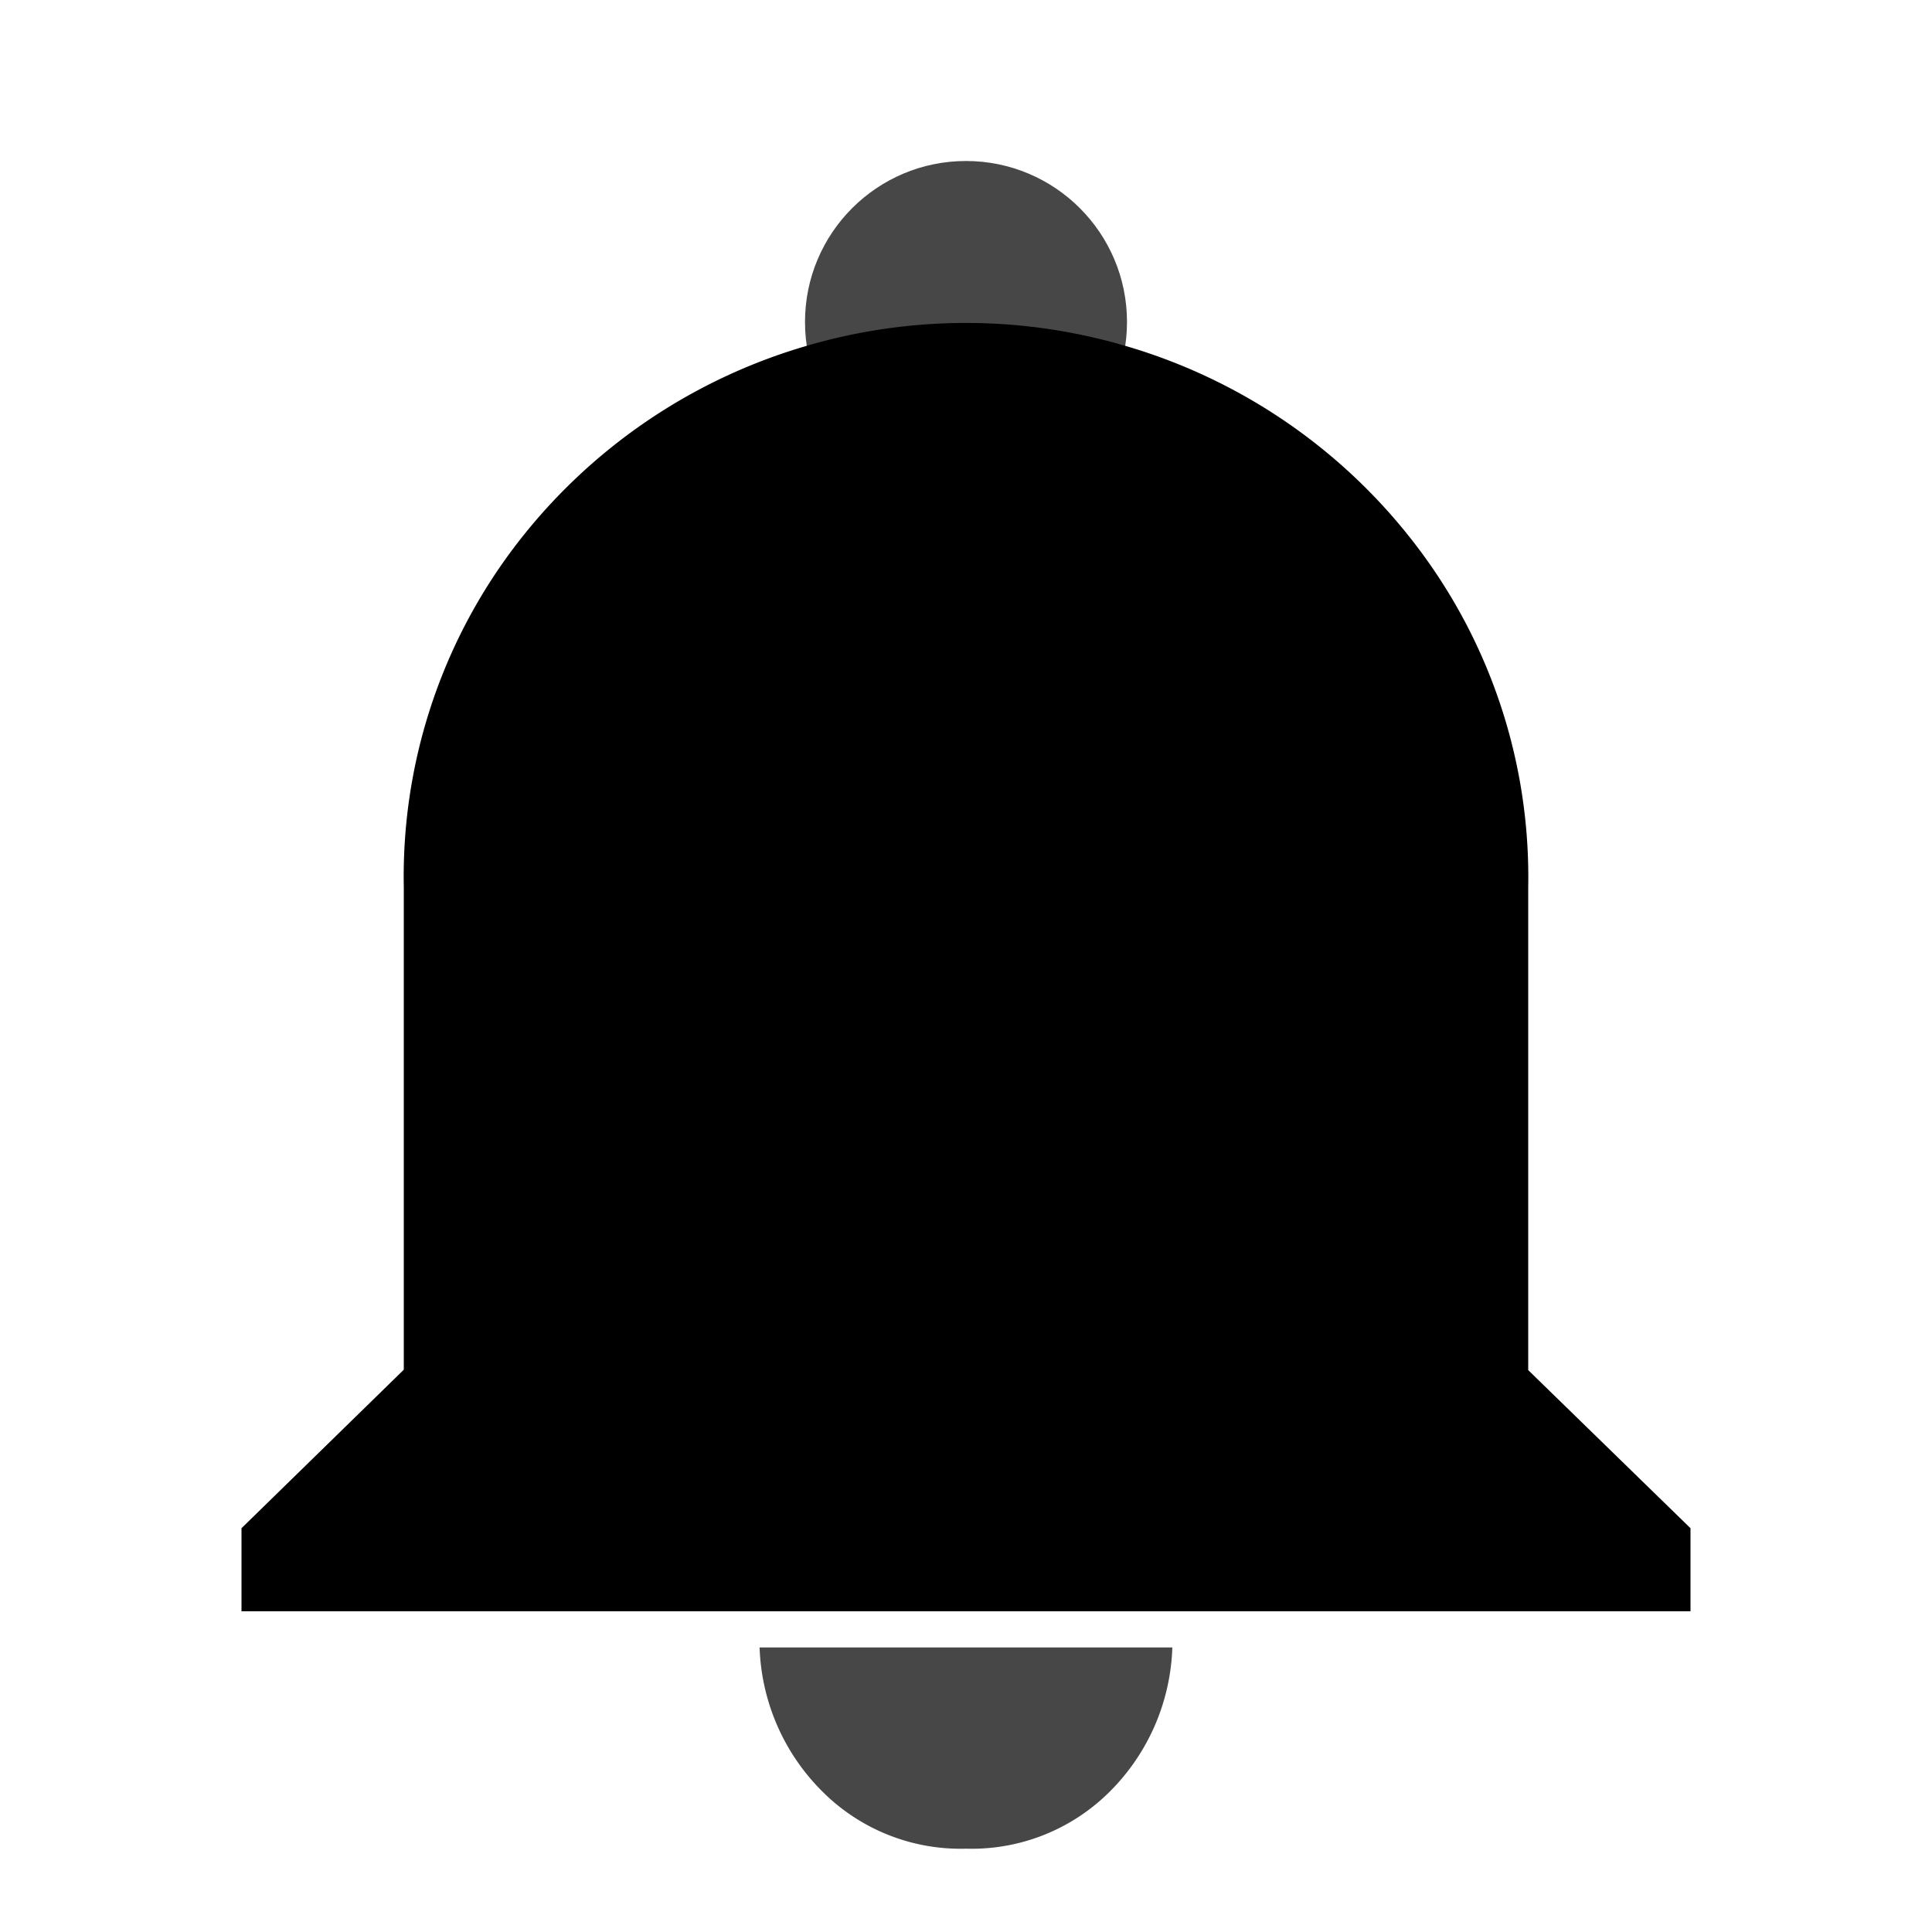 <svg id="notifications-mono" xmlns="http://www.w3.org/2000/svg" xmlns:xlink="http://www.w3.org/1999/xlink" width="24" height="24" viewBox="0 0 24 24">
  <defs>
    <clipPath id="clip-path">
      <rect id="Rectangle_4065" data-name="Rectangle 4065" width="24" height="24" fill="none"/>
    </clipPath>
  </defs>
  <g id="notifications-mono-2" data-name="notifications-mono" clip-path="url(#clip-path)">
    <path id="Path_10555" data-name="Path 10555" d="M3.111,0a2.646,2.646,0,0,1-.775,1.789A2.427,2.427,0,0,1,.548,2.5a2.427,2.427,0,0,1-1.789-.715A2.646,2.646,0,0,1-2.016,0Z" transform="translate(11.452 20.465)" opacity="0.72"/>
    <circle id="Ellipse_638" data-name="Ellipse 638" cx="2" cy="2" r="2" transform="translate(10 2)" opacity="0.72"/>
    <path id="Path_11248" data-name="Path 11248" d="M9-2.016V-.984H-9V-2.016l2.016-1.969v-6a6.781,6.781,0,0,1,1.359-4.2,7.012,7.012,0,0,1,3.609-2.508,7.03,7.03,0,0,1,4.031,0A7.012,7.012,0,0,1,5.625-14.18a6.781,6.781,0,0,1,1.359,4.2v6Z" transform="translate(12 21)"/>
  </g>
</svg>
